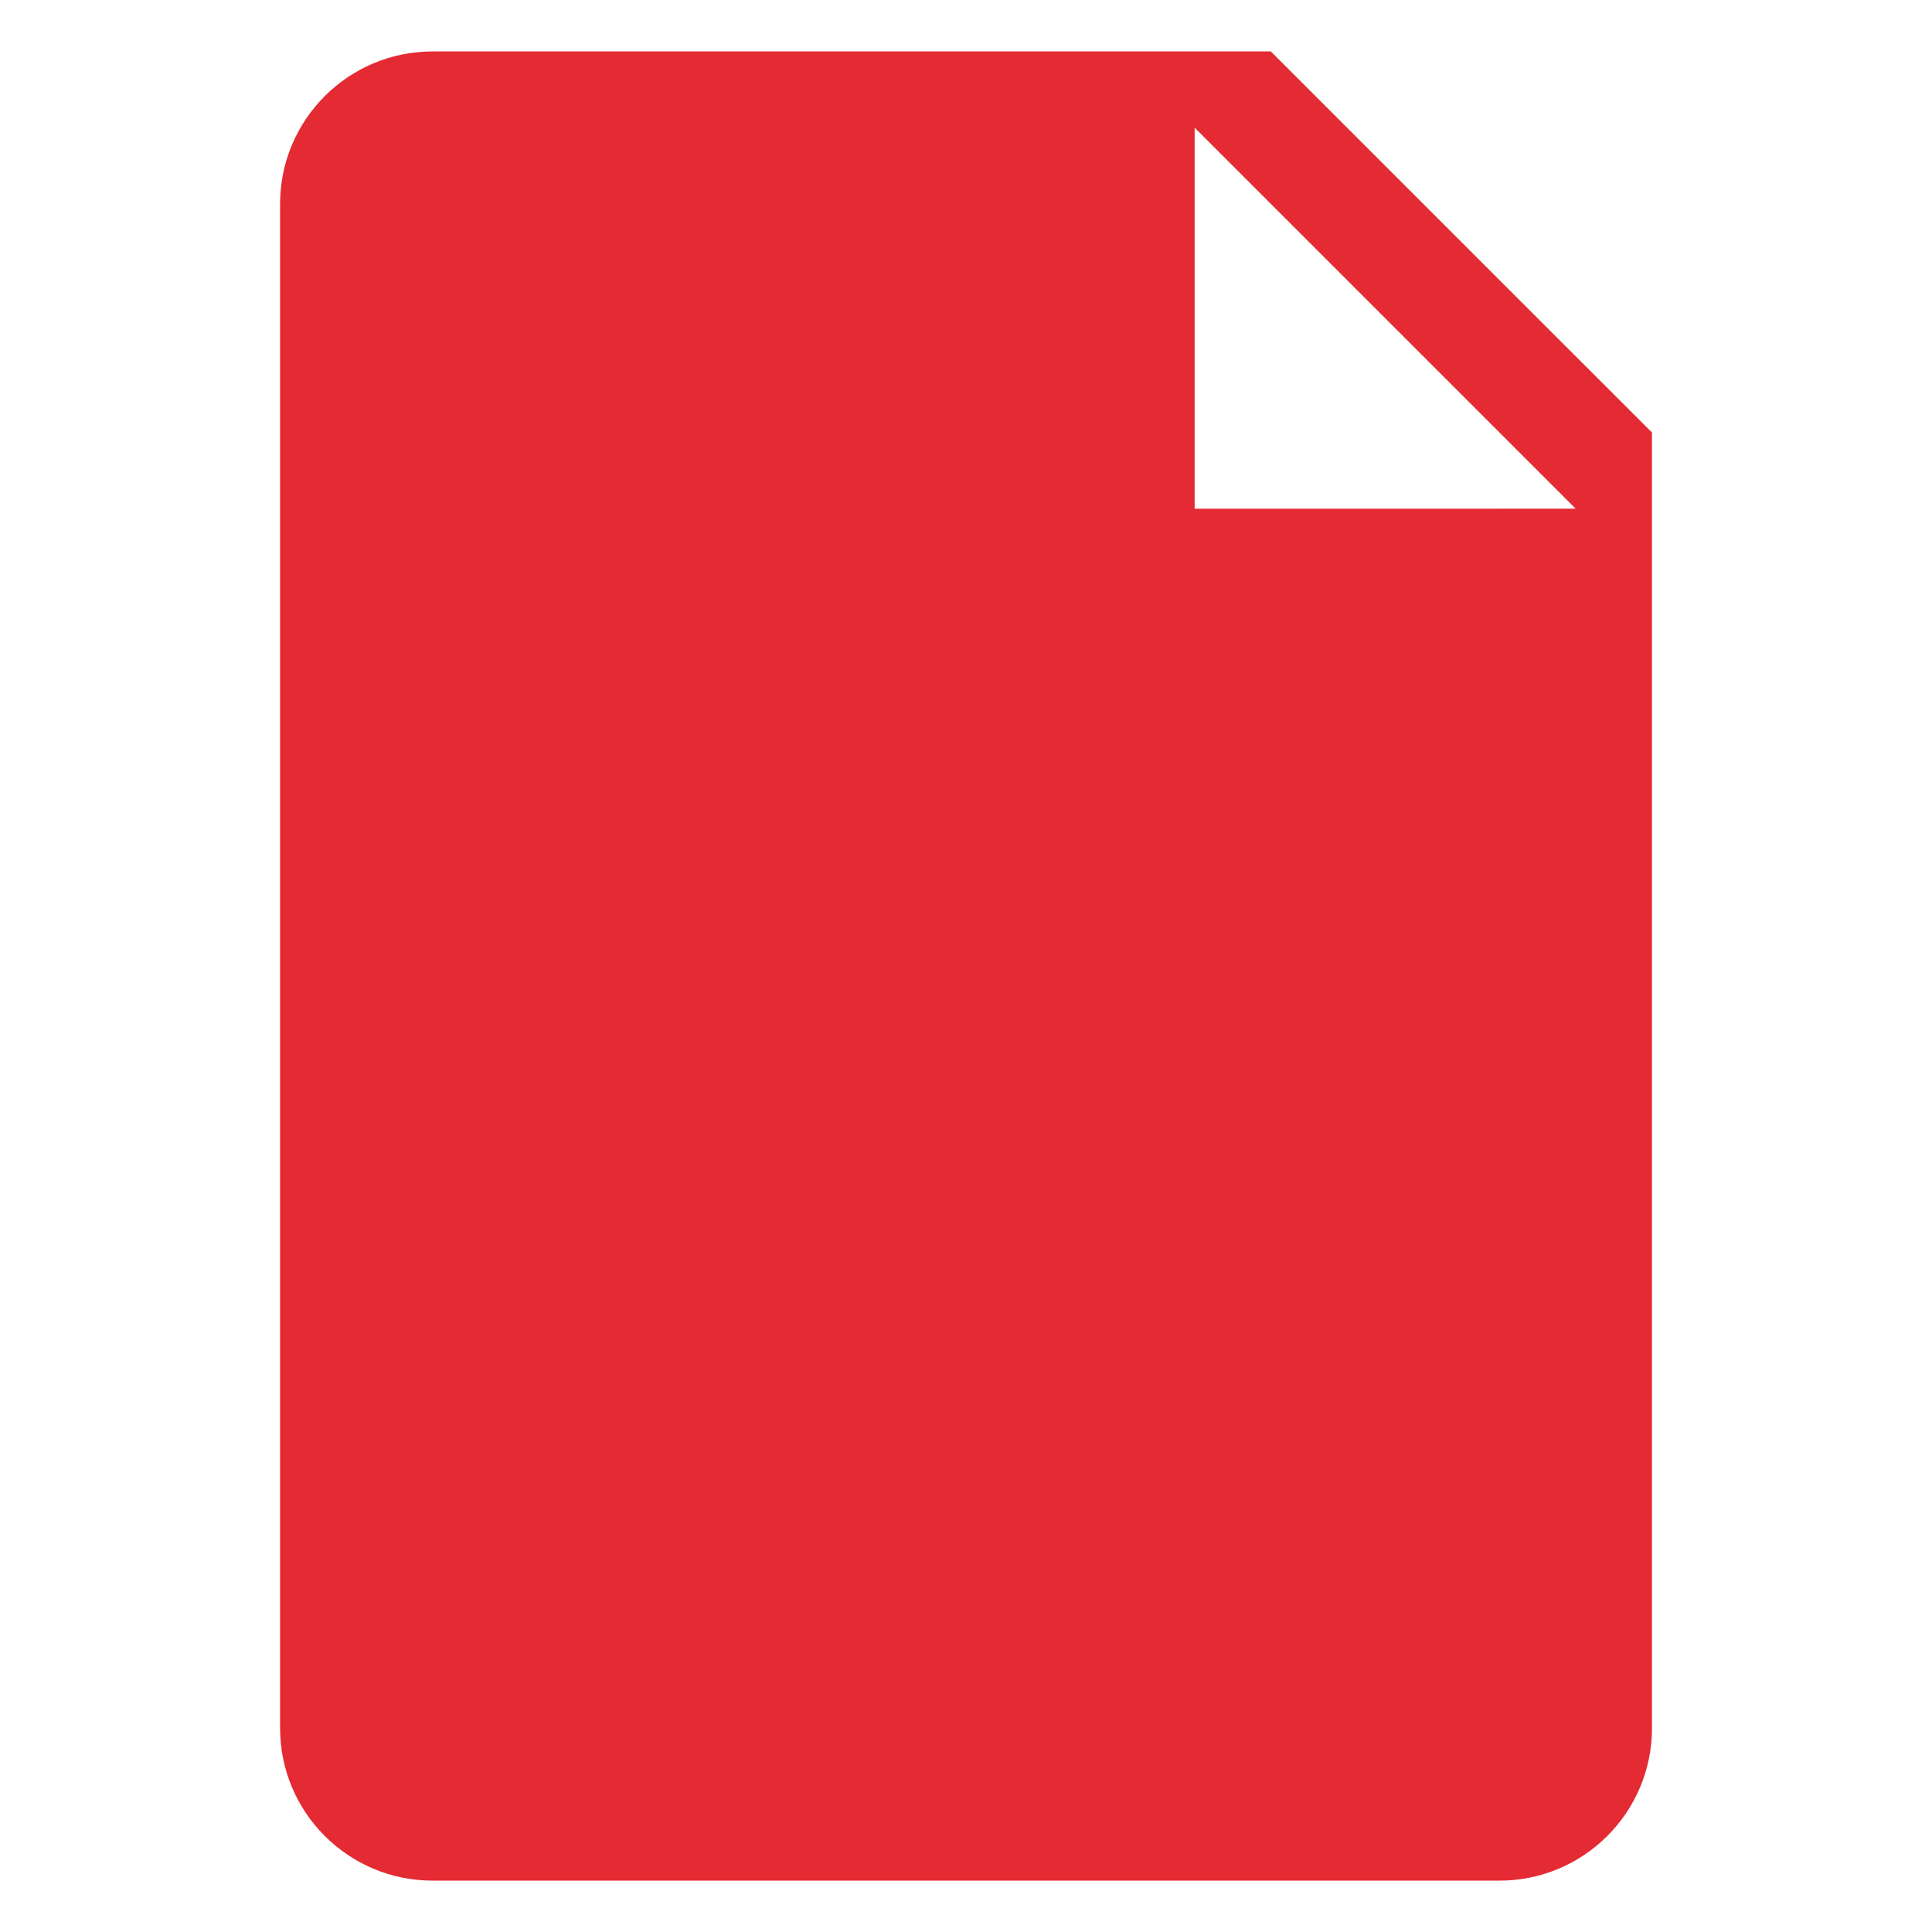 <?xml version="1.0" encoding="utf-8"?>
<!-- Generator: Adobe Illustrator 17.1.0, SVG Export Plug-In . SVG Version: 6.00 Build 0)  -->
<!DOCTYPE svg PUBLIC "-//W3C//DTD SVG 1.1//EN" "http://www.w3.org/Graphics/SVG/1.1/DTD/svg11.dtd">
<svg version="1.1" xmlns="http://www.w3.org/2000/svg" xmlns:xlink="http://www.w3.org/1999/xlink" x="0px" y="0px"
	 viewBox="0 0 32 32" enable-background="new 0 0 32 32" xml:space="preserve">
<g id="original" display="none">
	<g display="inline">
		<circle fill="#E42A33" cx="8.979" cy="5.917" r="2"/>
		<circle fill="#E42A33" cx="8.979" cy="25.917" r="2"/>
		<circle fill="#E42A33" cx="22.979" cy="25.917" r="2"/>
		<rect x="8.979" y="3.917" fill="#E42A33" width="14" height="24"/>
		<rect x="6.979" y="5.917" fill="#E42A33" width="18" height="20"/>
		<g>
			<polygon fill="#FFFFFF" points="19.979,8.917 19.979,6.331 22.565,8.917 			"/>
			<polygon fill="#E42A33" points="18.979,3.917 18.979,9.917 24.979,9.917 18.979,3.917 			"/>
		</g>
		<polyline fill="#EEEEEE" points="18.979,4.917 18.979,9.917 23.979,9.917 		"/>
		<polyline fill="#EEEEEE" points="24.979,8.917 24.979,3.917 19.979,3.917 		"/>
	</g>
</g>
<g id="expanded">
	<g>
		<polygon fill="none" points="21.049,3.377 19.787,2.114 19.787,3.377 19.787,8.426 24.836,8.426 26.099,8.426 24.836,7.164 		"/>
		<path fill="#E42A33" d="M24.836,4.639l-1.262-1.262l-2.525-2.525h-1.262H7.164c-1.394,0-2.525,1.132-2.525,2.525v25.247
			c0,1.394,1.132,2.525,2.525,2.525h17.673c1.393,0,2.525-1.13,2.525-2.525V8.426V7.164L24.836,4.639z M24.836,8.426h-5.049V3.377
			V2.114l1.262,1.262l3.787,3.787l1.262,1.262H24.836z"/>
	</g>
</g>
</svg>
